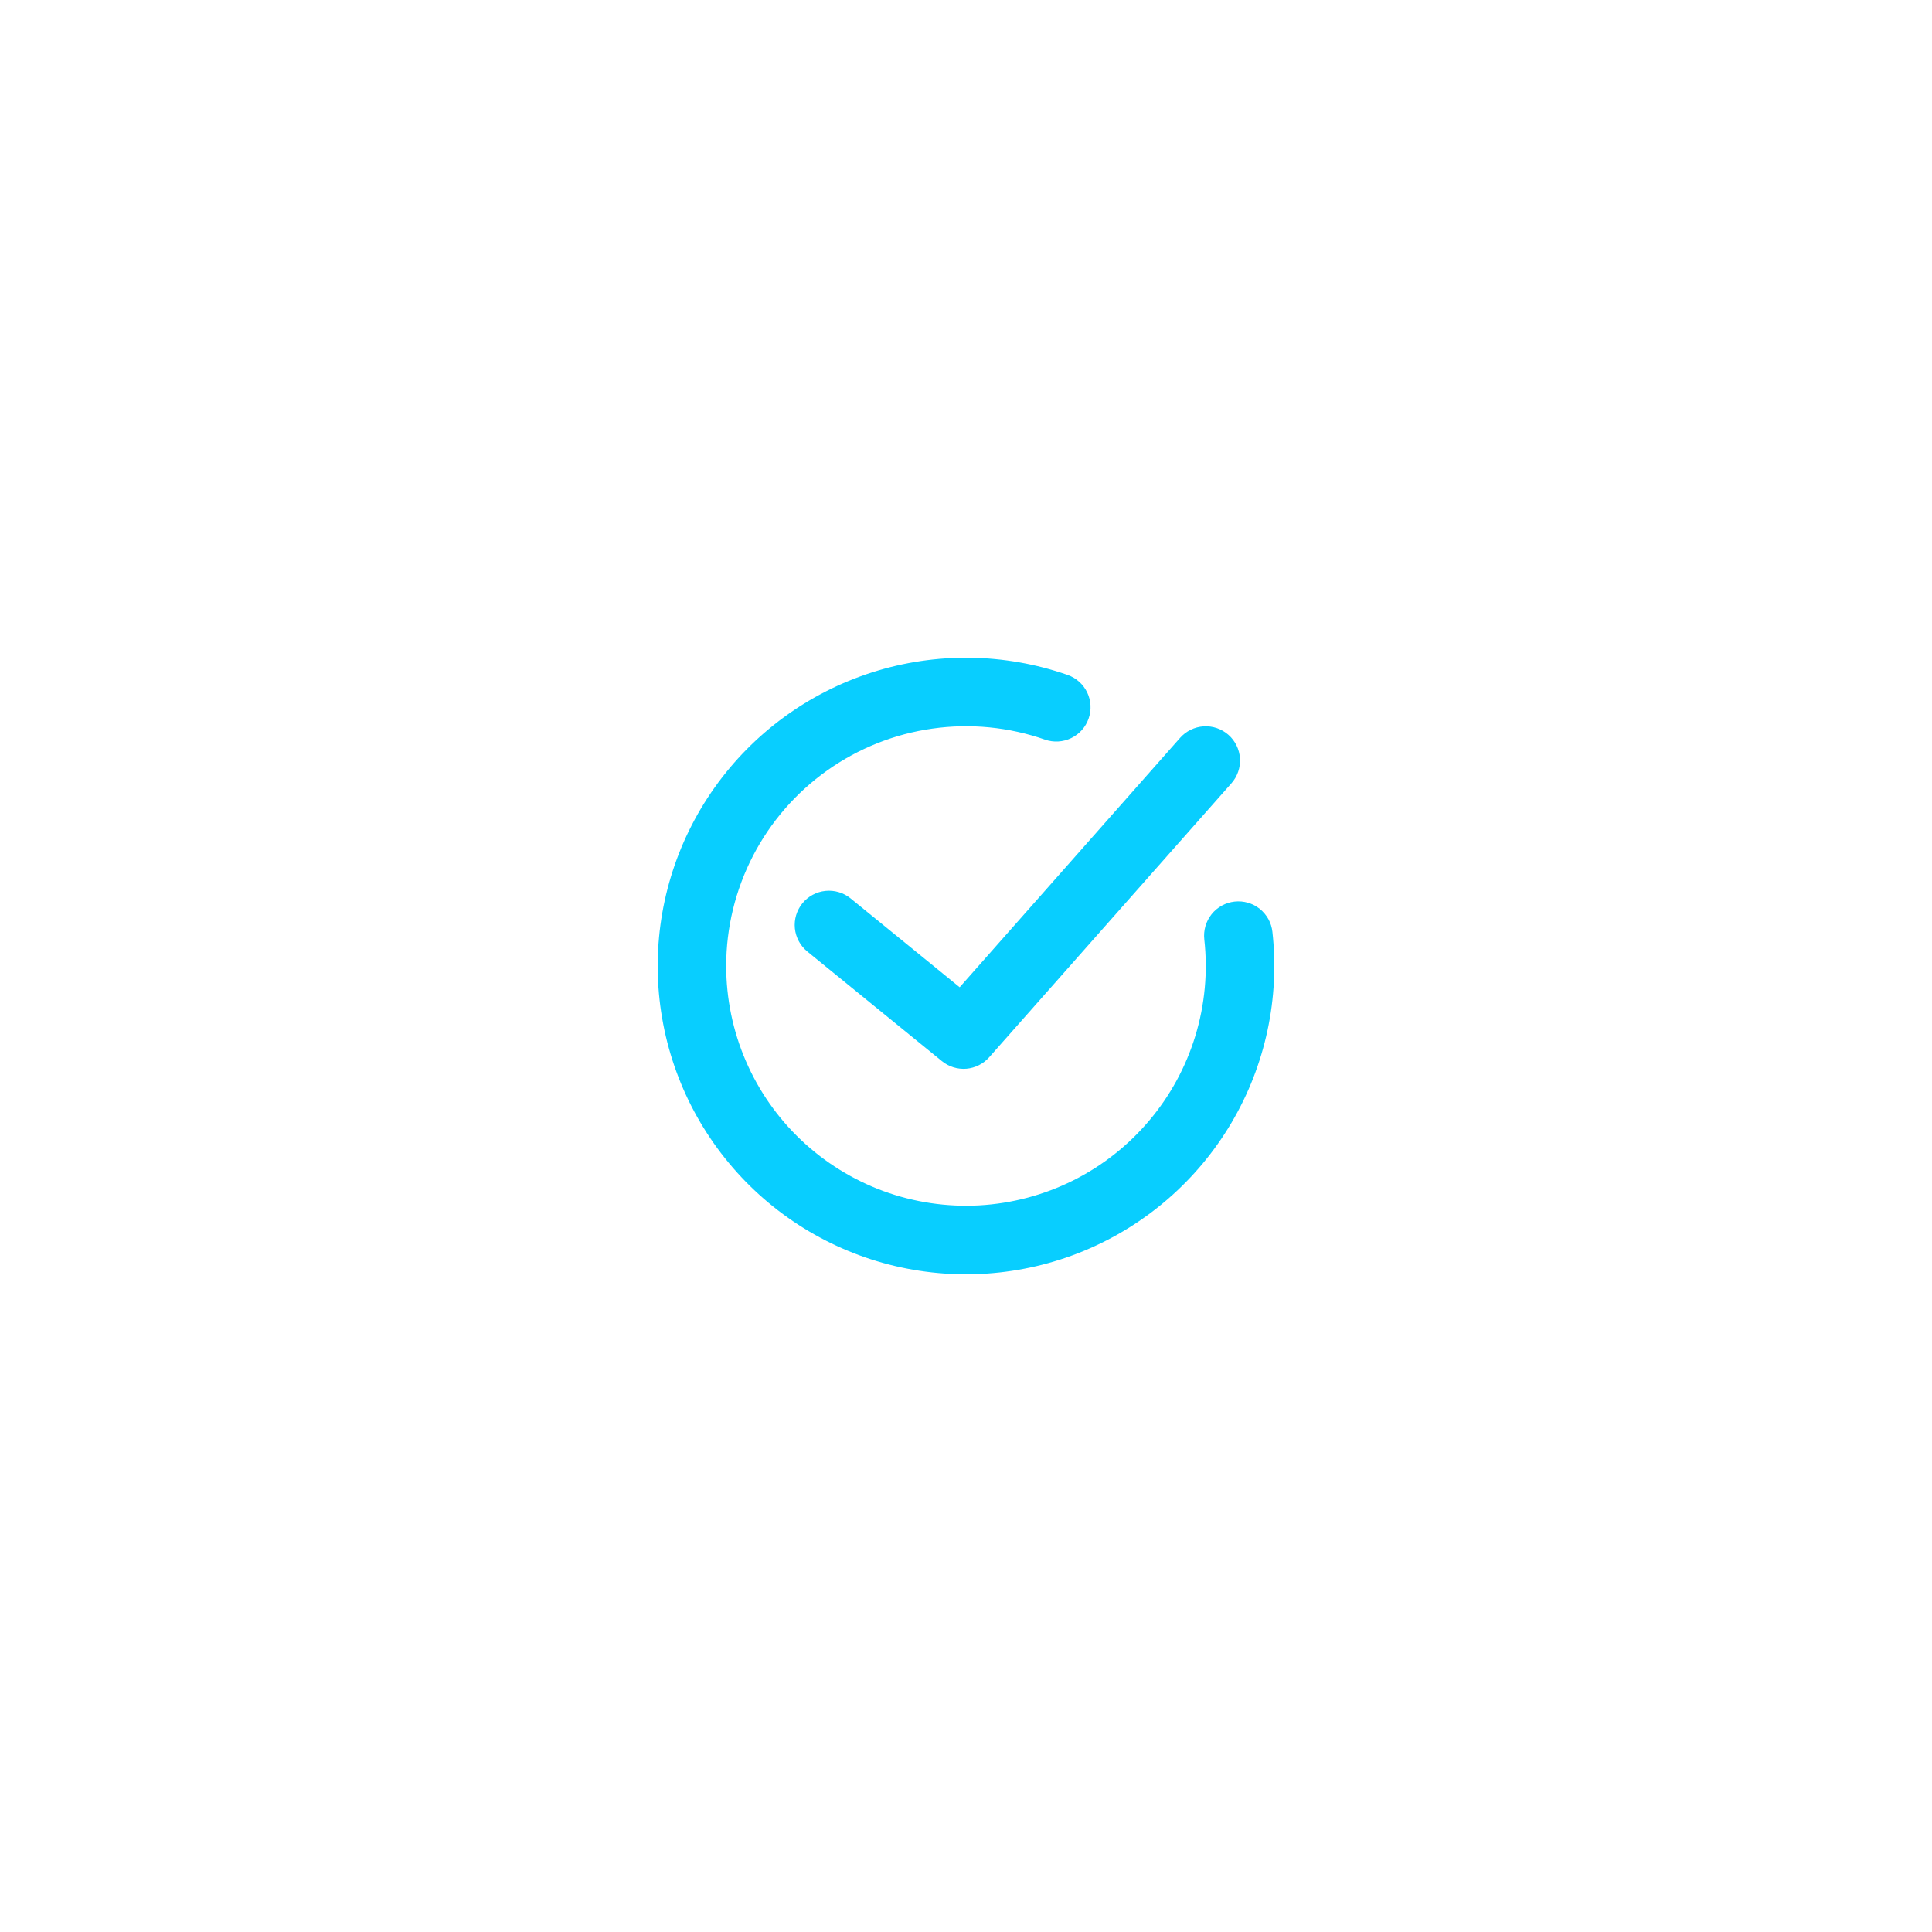 <svg width="47" height="47" viewBox="0 0 47 47" fill="none" xmlns="http://www.w3.org/2000/svg">
<g filter="url(#filter0_d_8379_525)">
<path fill-rule="evenodd" clip-rule="evenodd" d="M17.666 23.502C17.666 22.57 17.889 21.653 18.316 20.825C18.743 19.997 19.362 19.284 20.122 18.744C20.881 18.205 21.758 17.855 22.681 17.725C23.603 17.594 24.543 17.686 25.422 17.993C25.631 18.066 25.86 18.052 26.059 17.956C26.258 17.86 26.411 17.689 26.483 17.48C26.556 17.271 26.543 17.042 26.447 16.843C26.351 16.644 26.179 16.491 25.971 16.419C24.435 15.883 22.767 15.861 21.218 16.356C19.669 16.851 18.322 17.836 17.382 19.162C16.441 20.489 15.957 22.086 16.003 23.711C16.049 25.337 16.622 26.904 17.636 28.175C18.649 29.447 20.049 30.355 21.624 30.762C23.198 31.168 24.862 31.052 26.365 30.431C27.868 29.81 29.129 28.717 29.956 27.317C30.784 25.917 31.134 24.286 30.954 22.669C30.942 22.561 30.909 22.455 30.856 22.359C30.803 22.264 30.732 22.179 30.646 22.11C30.561 22.042 30.463 21.991 30.358 21.961C30.253 21.93 30.143 21.921 30.034 21.933C29.925 21.945 29.82 21.978 29.724 22.031C29.628 22.084 29.543 22.155 29.475 22.24C29.407 22.326 29.356 22.424 29.325 22.529C29.295 22.634 29.285 22.744 29.297 22.853C29.385 23.641 29.311 24.439 29.08 25.198C28.849 25.956 28.466 26.66 27.953 27.265C27.441 27.871 26.811 28.366 26.101 28.72C25.391 29.073 24.617 29.278 23.825 29.323C23.033 29.367 22.24 29.249 21.495 28.977C20.751 28.704 20.069 28.282 19.493 27.738C18.916 27.193 18.457 26.536 18.143 25.808C17.829 25.08 17.667 24.295 17.666 23.502ZM29.958 19.054C30.104 18.888 30.179 18.671 30.165 18.45C30.151 18.229 30.05 18.023 29.885 17.877C29.719 17.731 29.502 17.656 29.281 17.67C29.061 17.684 28.854 17.785 28.708 17.95L23.346 24.017L20.693 21.856C20.608 21.787 20.511 21.735 20.406 21.704C20.301 21.672 20.191 21.662 20.082 21.673C19.862 21.695 19.66 21.804 19.52 21.975C19.451 22.06 19.4 22.158 19.368 22.262C19.337 22.367 19.326 22.477 19.337 22.586C19.36 22.806 19.468 23.008 19.64 23.148L22.914 25.814C23.081 25.95 23.294 26.016 23.508 25.999C23.722 25.981 23.921 25.881 24.064 25.72L29.958 19.054Z" fill="#08CEFF"/>
</g>
<defs>
<filter id="filter0_d_8379_525" x="0" y="0" width="47" height="47" filterUnits="userSpaceOnUse" color-interpolation-filters="sRGB">
<feFlood flood-opacity="0" result="BackgroundImageFix"/>
<feColorMatrix in="SourceAlpha" type="matrix" values="0 0 0 0 0 0 0 0 0 0 0 0 0 0 0 0 0 0 127 0" result="hardAlpha"/>
<feOffset/>
<feGaussianBlur stdDeviation="8"/>
<feComposite in2="hardAlpha" operator="out"/>
<feColorMatrix type="matrix" values="0 0 0 0 0.031 0 0 0 0 0.808 0 0 0 0 1 0 0 0 1 0"/>
<feBlend mode="normal" in2="BackgroundImageFix" result="effect1_dropShadow_8379_525"/>
<feBlend mode="normal" in="SourceGraphic" in2="effect1_dropShadow_8379_525" result="shape"/>
</filter>
</defs>
</svg>
